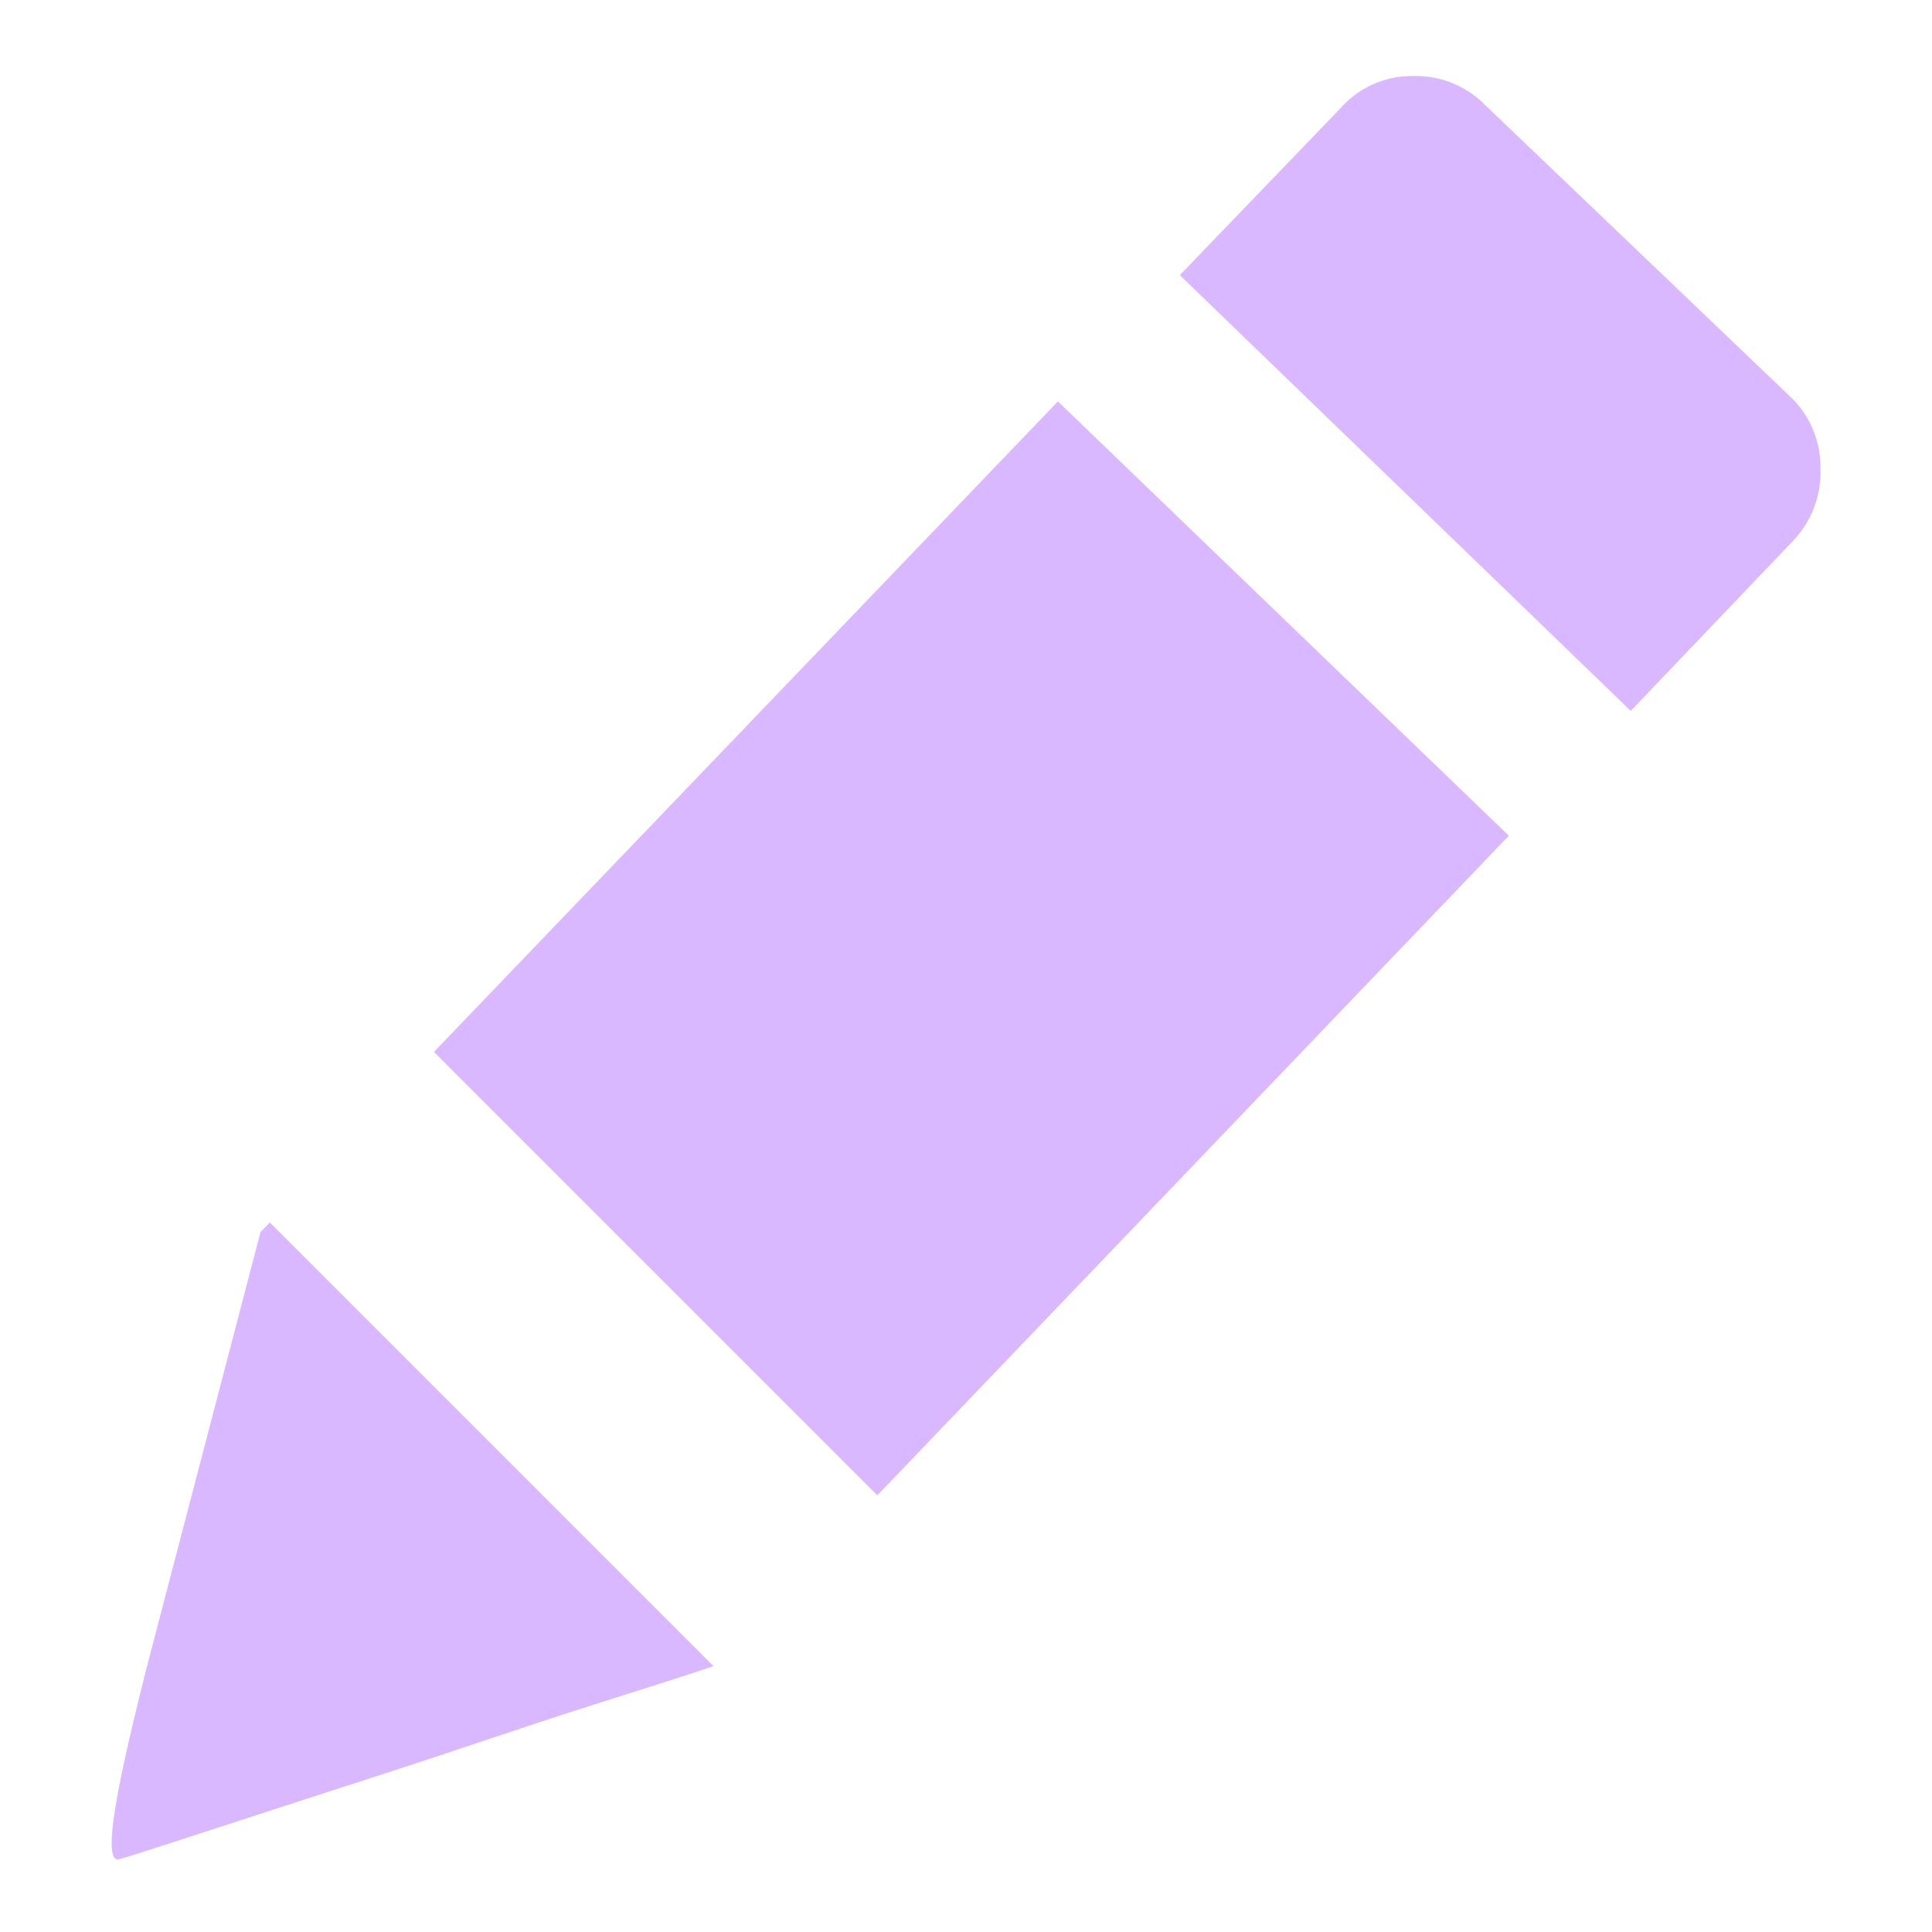 <svg id="Layer_6" data-name="Layer 6" xmlns="http://www.w3.org/2000/svg" viewBox="0 0 107.444 107.444"><path d="M82.587,5.836A5.415,5.415,0,0,0,78.535,4.23a5.264,5.264,0,0,0-3.971,1.775L65.613,15.3,90.691,39.534l9.031-9.46a5.529,5.529,0,0,0,1.518-4.052,5.371,5.371,0,0,0-1.687-3.971L82.587,5.836ZM39.663,92.668C36.37,93.765,33,94.782,29.7,95.88s-6.586,2.2-9.968,3.293c-7.853,2.535-12.164,3.971-13.092,4.221S6.3,100.021,8.241,92.417l6.248-23.9.516-.533L39.671,92.651l-.008.017ZM24.134,58.5l34.7-36.175L83.911,46.475,48.792,83.16,24.134,58.5Z" style="fill:#d9b8ff;fill-rule:evenodd"/></svg>